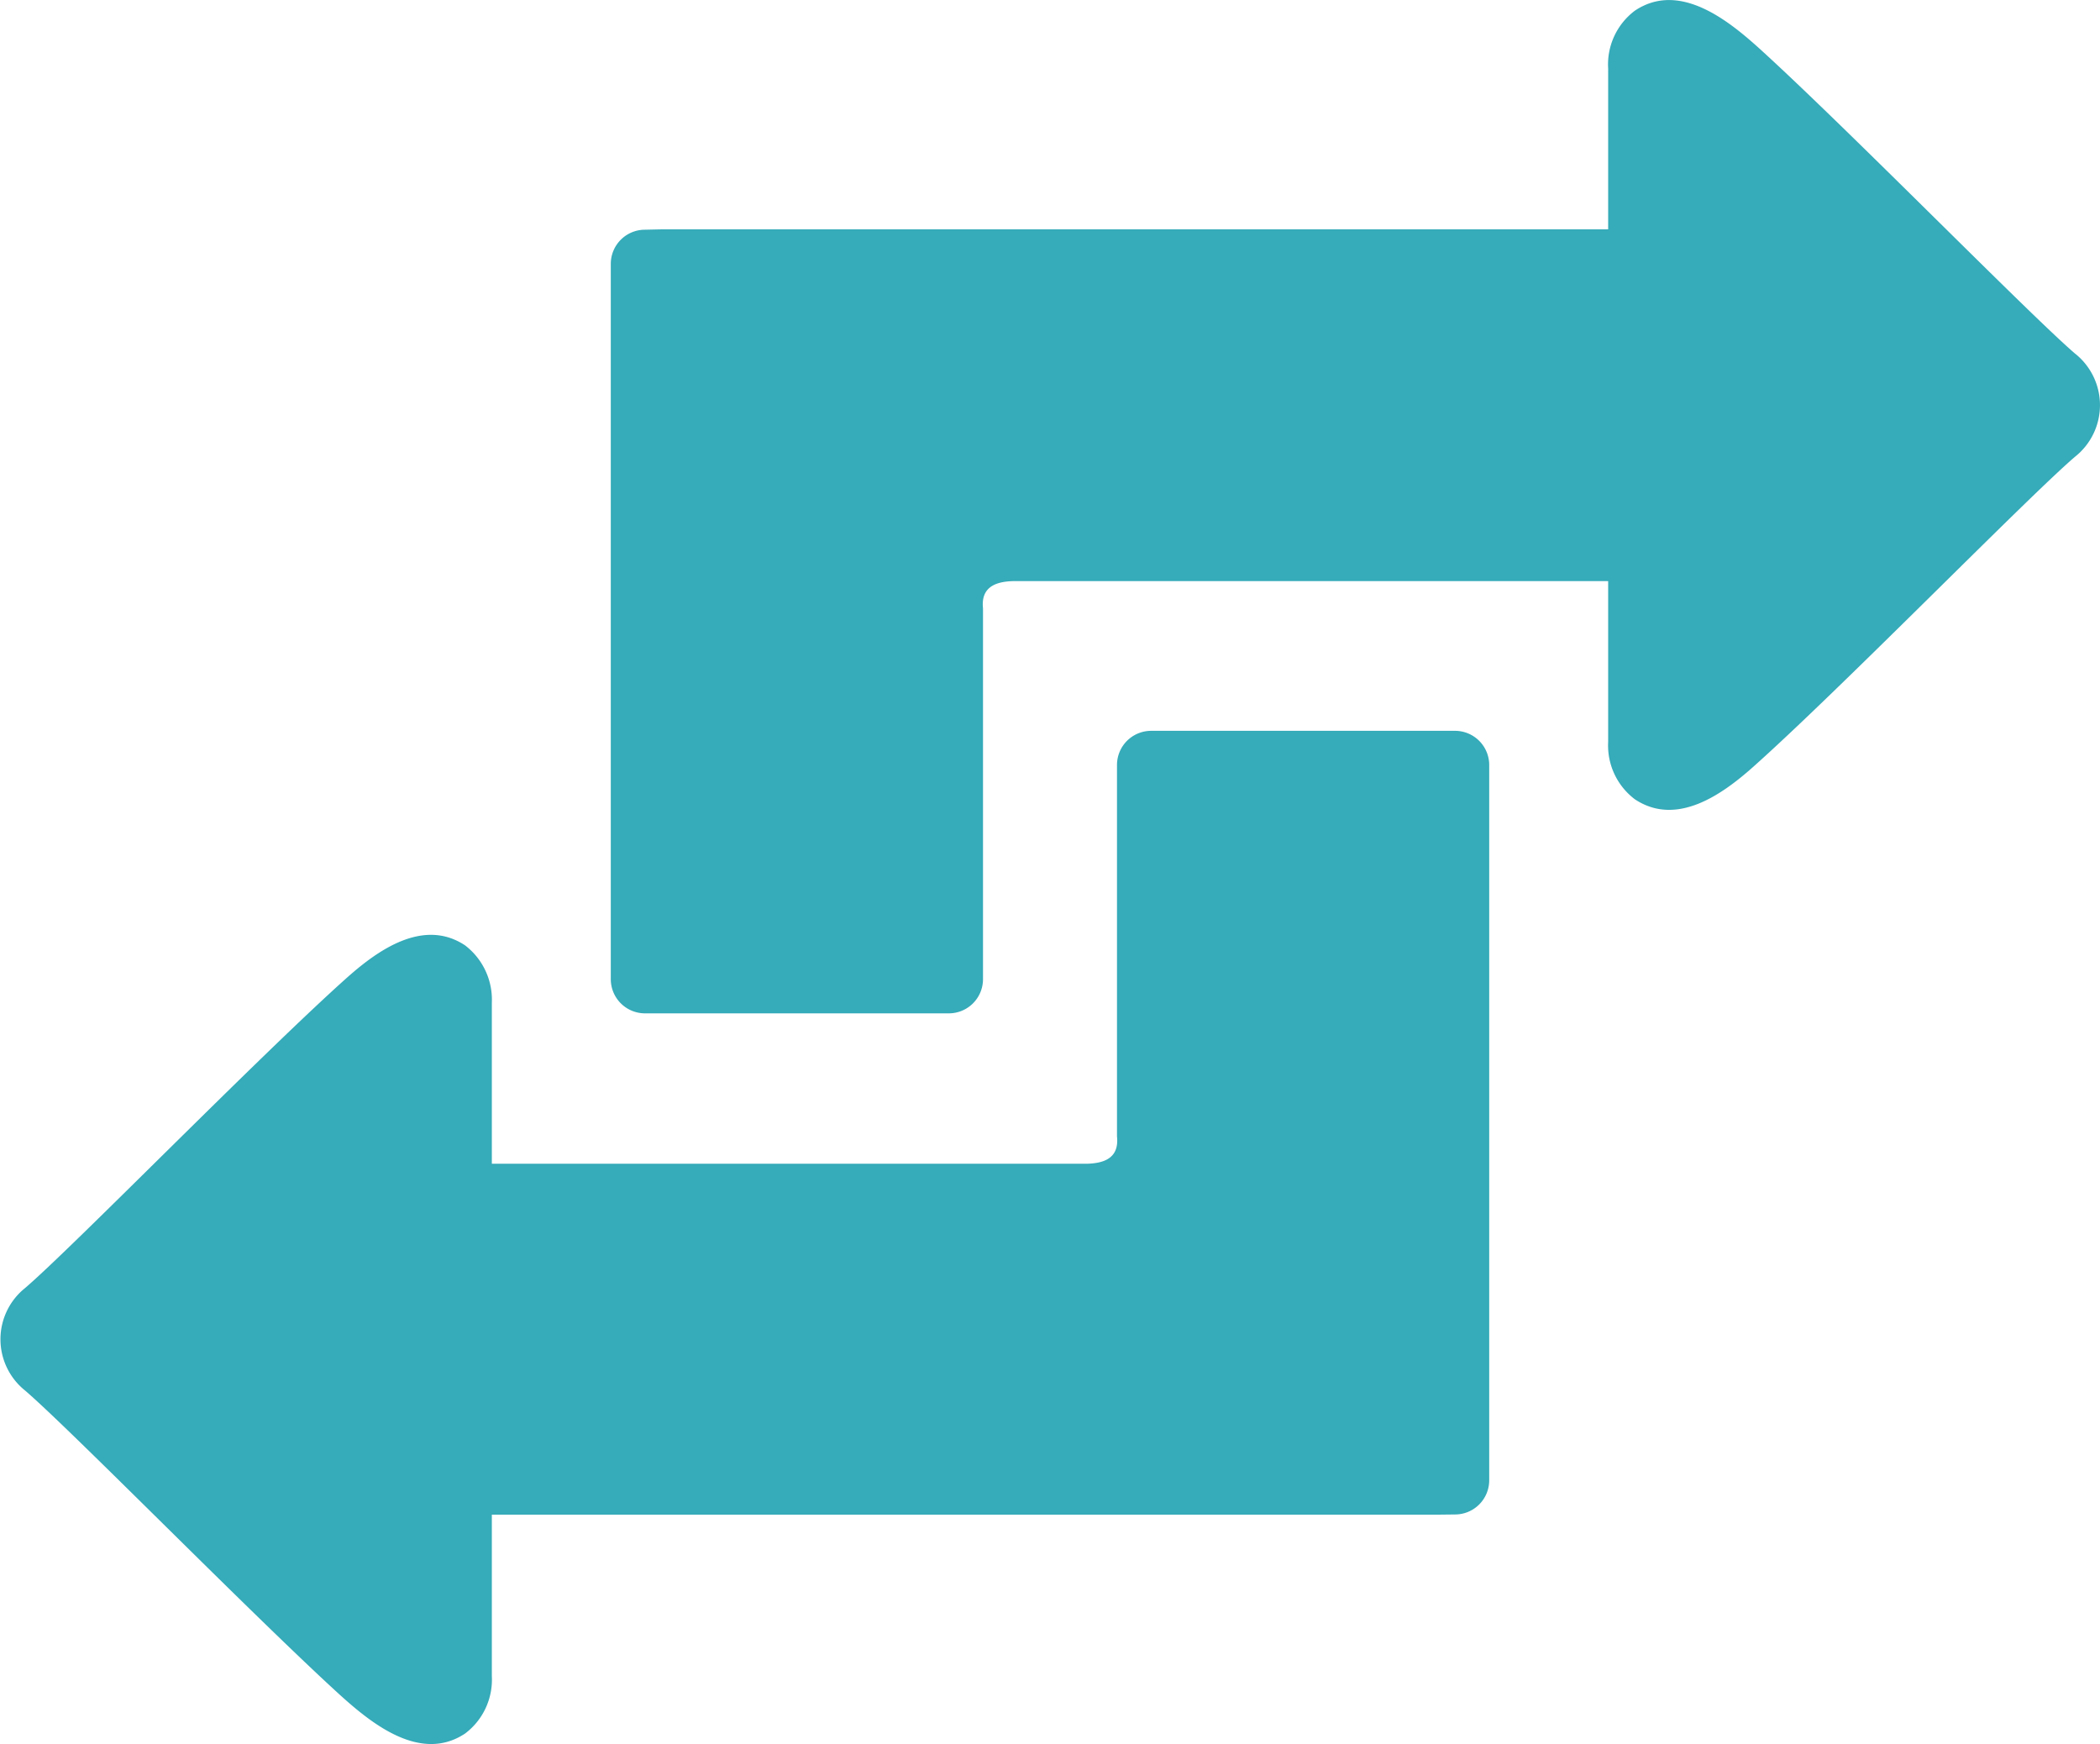 <svg xmlns="http://www.w3.org/2000/svg" id="Layer_1" data-name="Layer 1" viewBox="0 0 122.88 102.04"><title>change-arrow</title><path d="M38.65,13.42H94.1V4A3.93,3.93,0,0,1,95.67.62c2.64-1.76,5.54.64,7.37,2.3,5.19,4.73,15.65,15.42,18.37,17.76a3.85,3.85,0,0,1,0,6.05c-2.81,2.41-13.82,13.69-18.87,18.18-1.75,1.55-4.42,3.48-6.87,1.86a3.94,3.94,0,0,1-1.57-3.35V34H59.4c-1.33,0-2,.48-1.88,1.6V54.42l0,2.87a2,2,0,0,1-2,2H37.74a2,2,0,0,1-2-2V15.44a2,2,0,0,1,2-2Zm45.58,75.2H28.78v9.46a3.94,3.94,0,0,1-1.57,3.35c-2.64,1.75-5.54-.65-7.37-2.31C14.66,94.39,4.19,83.7,1.47,81.36a3.84,3.84,0,0,1,0-6c2.81-2.41,13.82-13.69,18.87-18.19,1.75-1.55,4.42-3.48,6.87-1.86a4,4,0,0,1,1.57,3.35v9.43h34.7c1.33,0,2-.47,1.88-1.6V47.63l0-2.87a2,2,0,0,1,2-2H85.14a2,2,0,0,1,2,2V86.61a2,2,0,0,1-2,2Z" fill="#36abb9"/></svg>